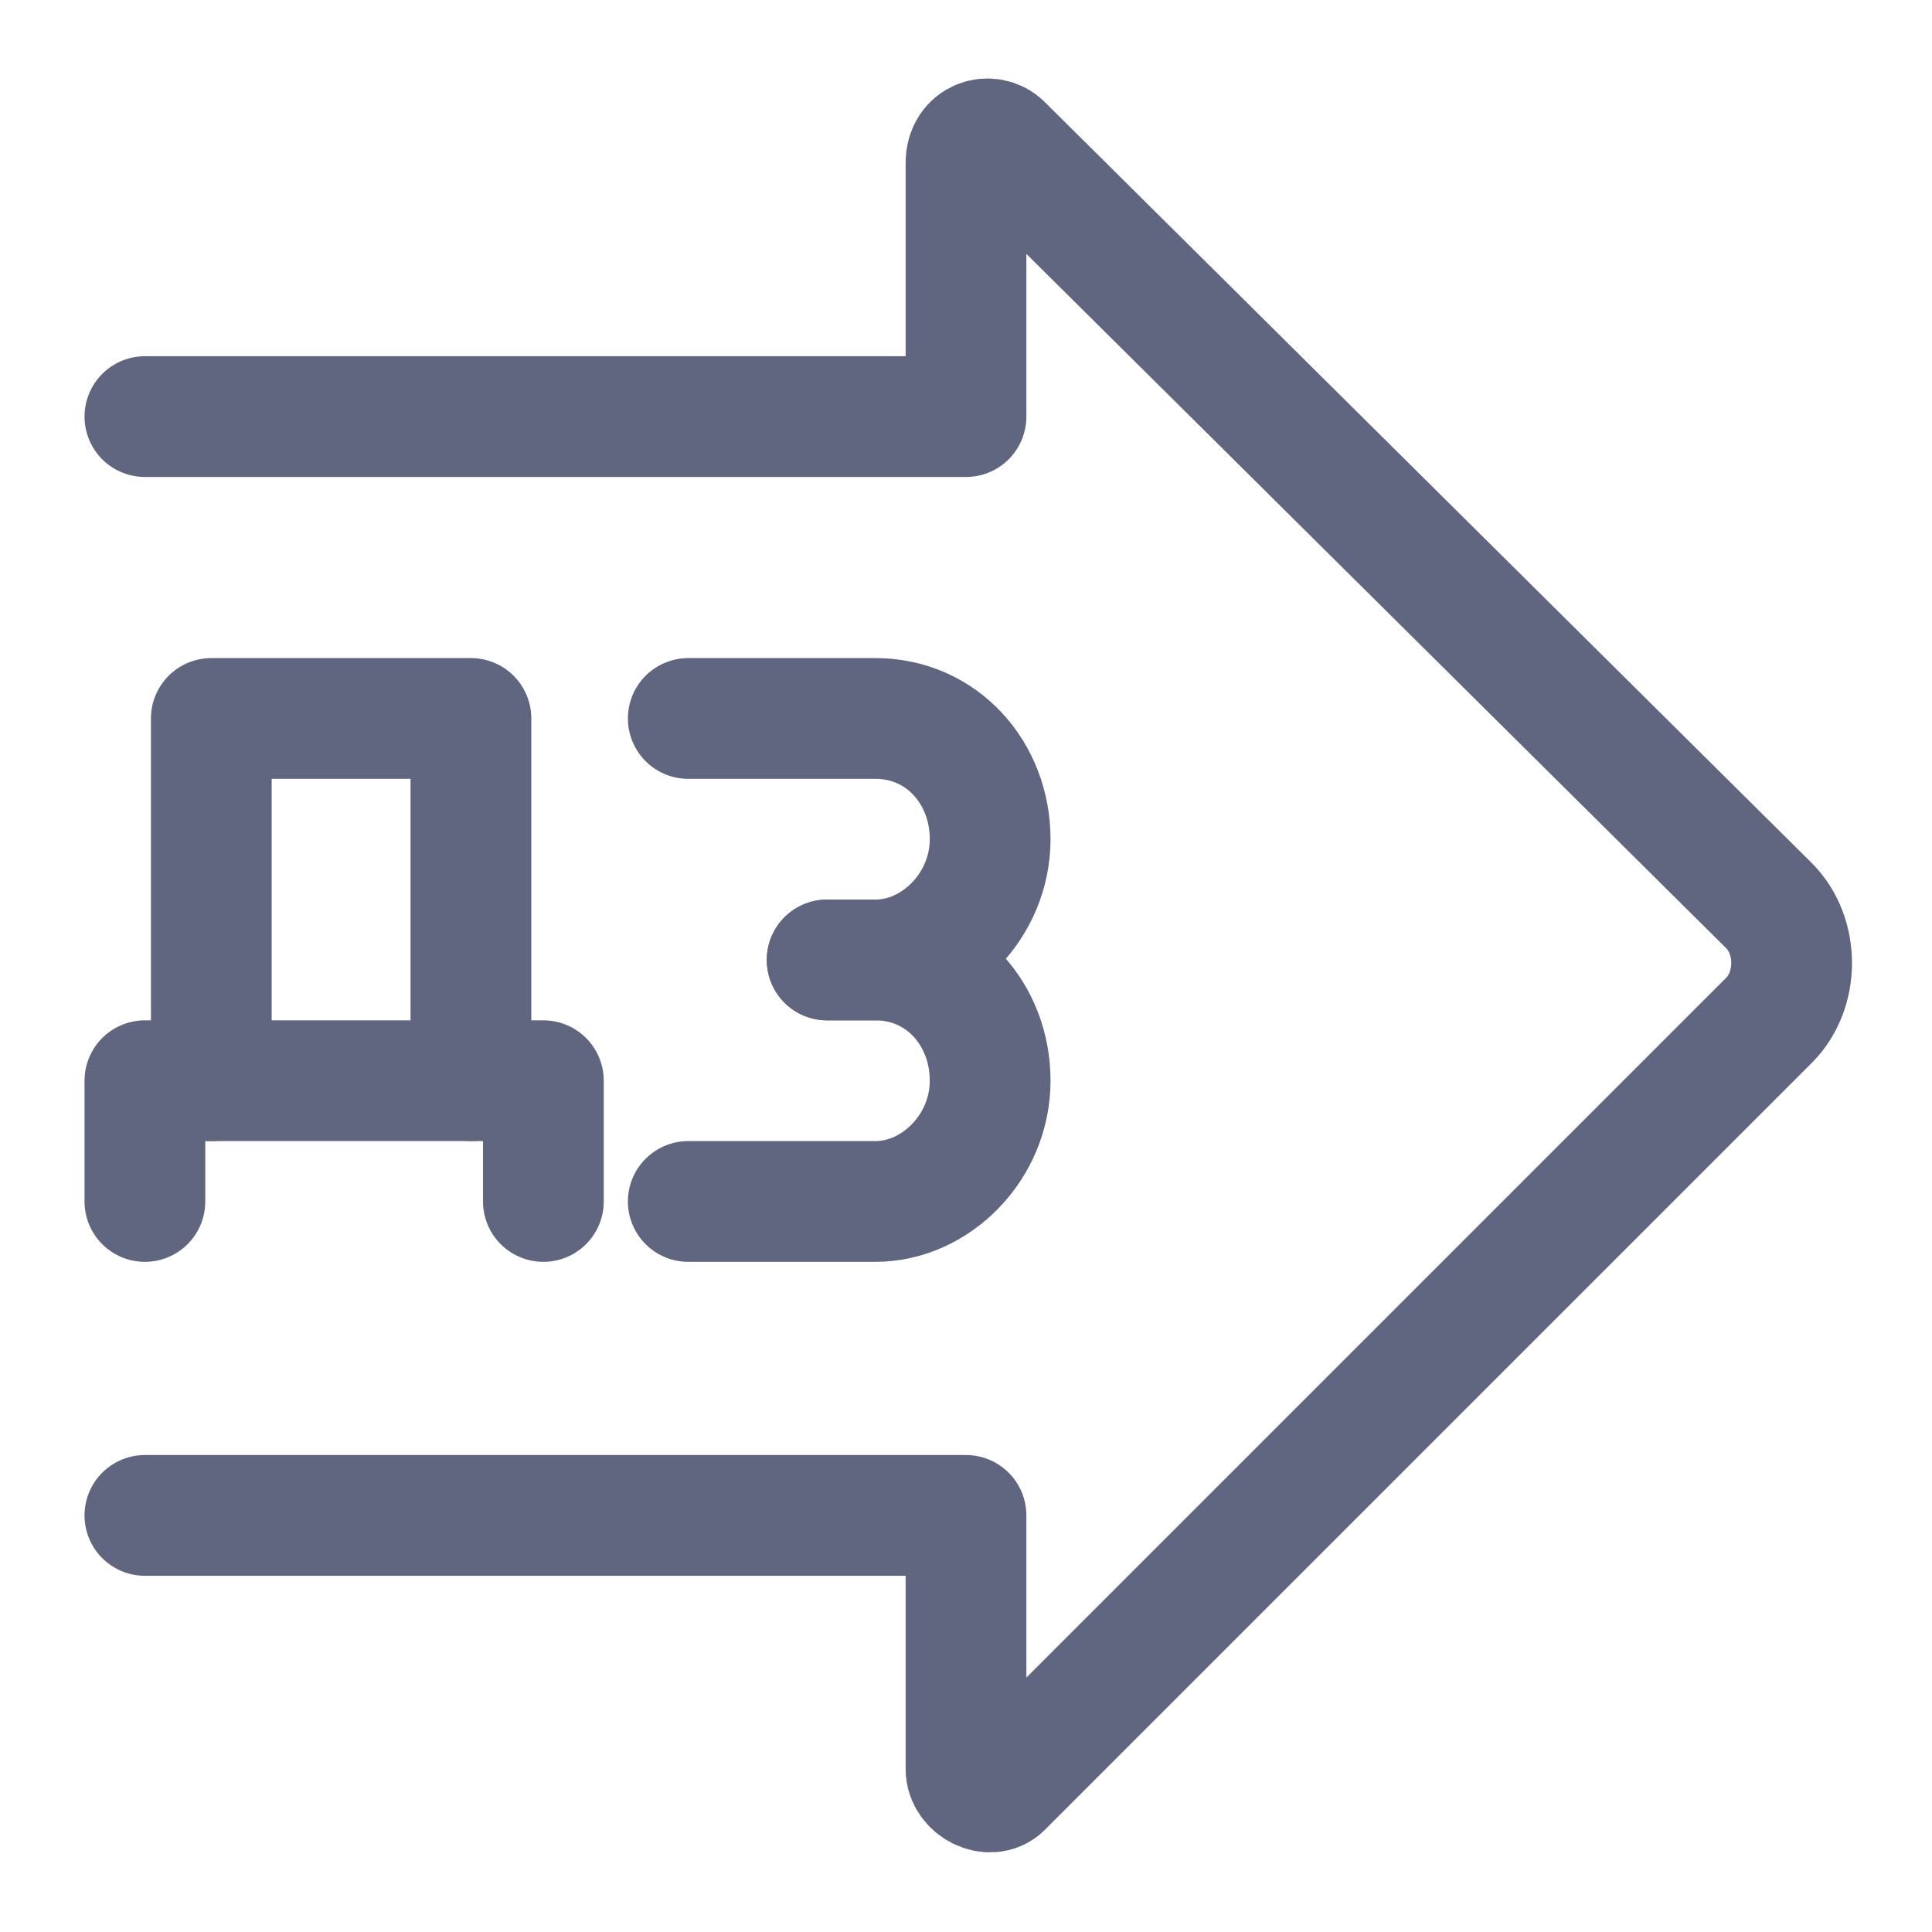 <svg width="16" height="16" viewBox="0 0 16 16" fill="none" xmlns="http://www.w3.org/2000/svg">
<path d="M1.2 12.55H8V14.65C8 14.8 8.2 14.9 8.3 14.8L9.95 13.15L13.35 9.75L14.65 8.45C14.9 8.2 14.9 7.75 14.65 7.5L8.3 1.2C8.2 1.1 8 1.15 8 1.35V3.45H1.2" stroke="#606580" stroke-miterlimit="10" stroke-linecap="round" stroke-linejoin="round"/>
<path d="M5.7 9.95H7.25C7.75 9.95 8.2 9.5 8.2 8.95C8.2 8.4 7.8 7.95 7.25 7.95H6.85" stroke="#606580" stroke-miterlimit="10" stroke-linecap="round" stroke-linejoin="round"/>
<path d="M6.85 7.95H7.25C7.75 7.95 8.2 7.5 8.2 6.95C8.2 6.4 7.8 5.95 7.25 5.95H5.7" stroke="#606580" stroke-miterlimit="10" stroke-linecap="round" stroke-linejoin="round"/>
<path d="M1.75 8.95V5.95H3.9V8.95" stroke="#606580" stroke-miterlimit="10" stroke-linecap="round" stroke-linejoin="round"/>
<path d="M1.2 9.95V8.95H4.5V9.95" stroke="#606580" stroke-miterlimit="10" stroke-linecap="round" stroke-linejoin="round"/>
</svg>
